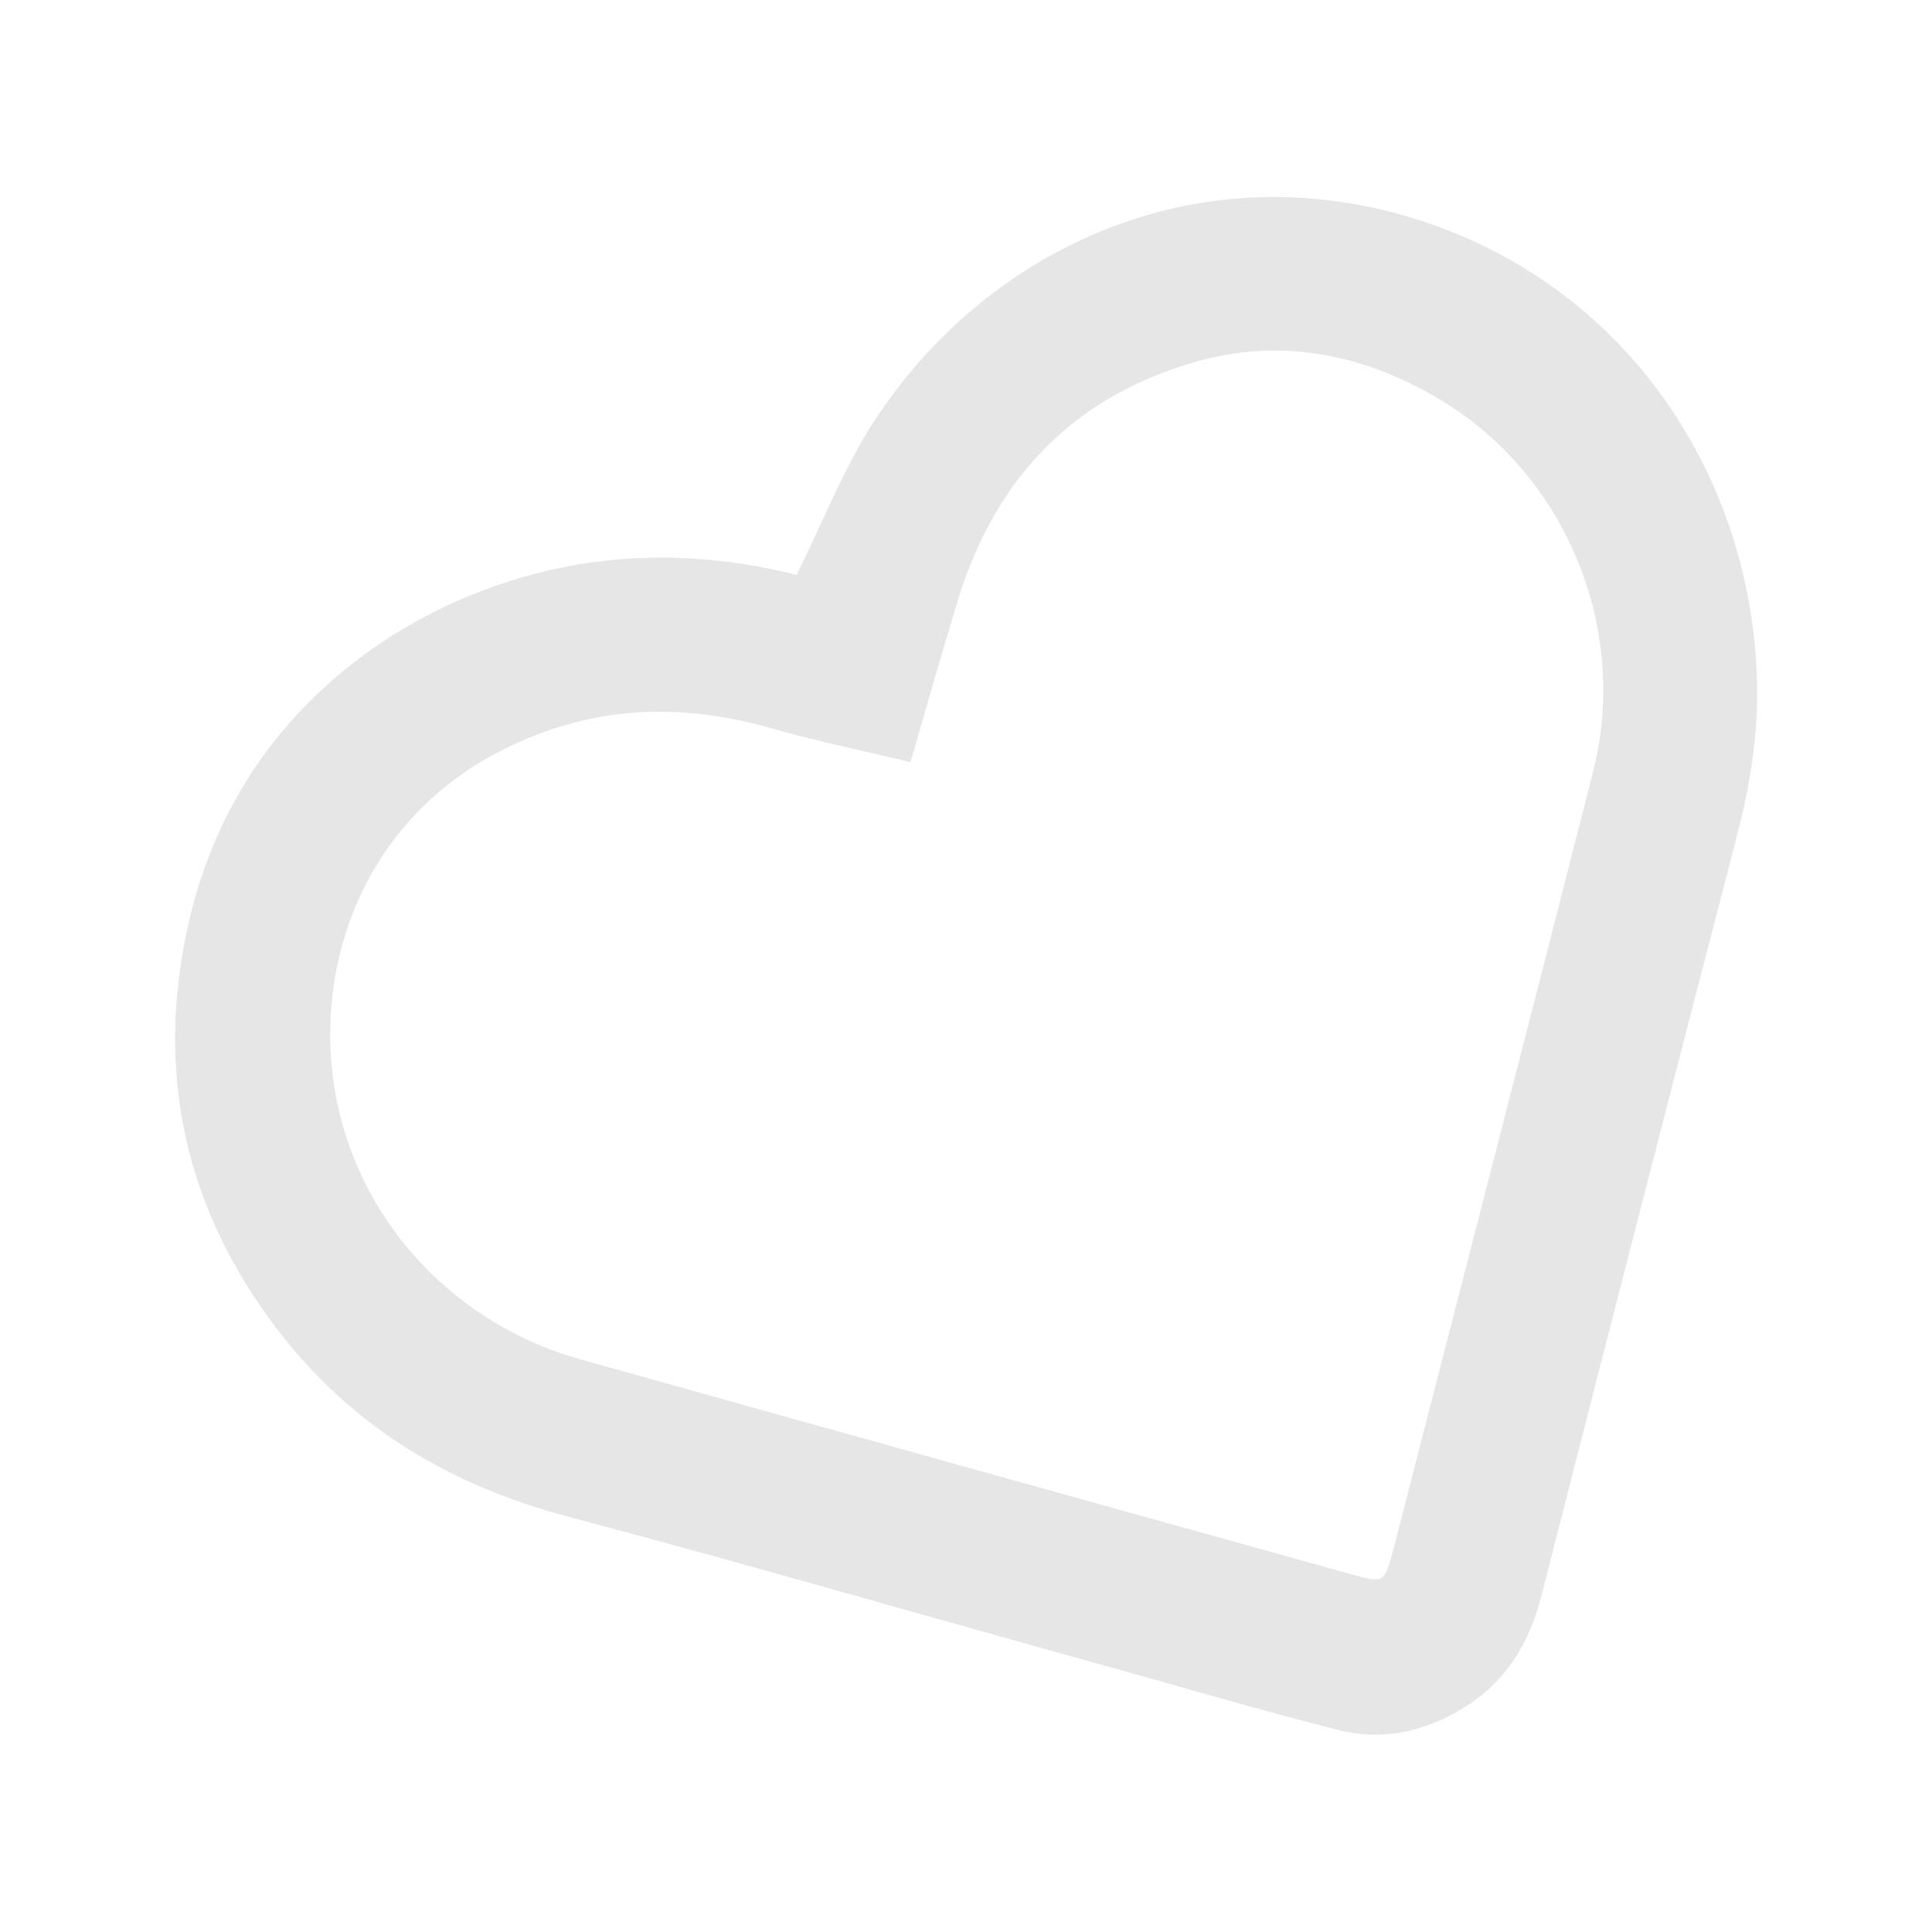<?xml version="1.0" encoding="utf-8"?>
<!-- Generator: Adobe Illustrator 19.0.0, SVG Export Plug-In . SVG Version: 6.00 Build 0)  -->
<svg version="1.1" id="Layer_1" xmlns="http://www.w3.org/2000/svg" xmlns:xlink="http://www.w3.org/1999/xlink" x="0px" y="0px"
	 viewBox="0 0 400 400" style="enable-background:new 0 0 400 400;" xml:space="preserve">
<style type="text/css">
	.st0{opacity:0.1;}
</style>
<g id="XMLID_4_" class="st0">
	<path id="XMLID_5_" d="M164.8,119.3c5.8-11.7,10.2-23.2,16.9-33.2c23.6-35.2,66-54.1,109.6-41.3c45.6,13.4,72.3,54.6,72.5,98.6
		c0,10.3-1.7,20.2-4.3,30.1c-13.6,52.3-27,104.6-40.4,157c-2.5,9.8-7.4,17.8-16.1,23.1c-7.9,4.9-16.7,6.9-25.8,4.6
		c-15-3.8-29.8-8.1-44.7-12.3c-38.4-10.6-76.5-21.7-114.9-31.9c-24.7-6.5-45.2-18.9-60.6-39.3c-17-22.5-23.9-48-19.4-76.1
		c2.9-18.3,10-34.9,22.4-49c9.1-10.3,20-18.3,32.5-24.2c22.8-10.6,46.4-12.5,70.7-6.8c0.7,0.2,1.3,0.3,1.9,0.4
		C165.3,119.3,165.6,119.1,164.8,119.3z M188.5,157.8c-9.4-2.3-19.3-4.3-29.1-7.1c-18.4-5.2-36.1-4.6-53.6,3.7
		c-26.3,12.4-38.2,37.5-37.4,62.1c1,30.6,22.1,56.7,52,65c53.2,14.9,106.4,29.7,159.6,44.5c6.5,1.8,6.6,1.7,8.4-4.9
		c13.8-53.7,27.7-107.4,41.4-161.2c7.7-30.1-5.9-62.5-32.9-77.9c-15.7-9-32.5-12.1-50-6.9c-26.1,7.7-41.8,25.4-49.2,51.2
		C194.5,136.9,191.5,147.5,188.5,157.8z"/>
</g>
</svg>
